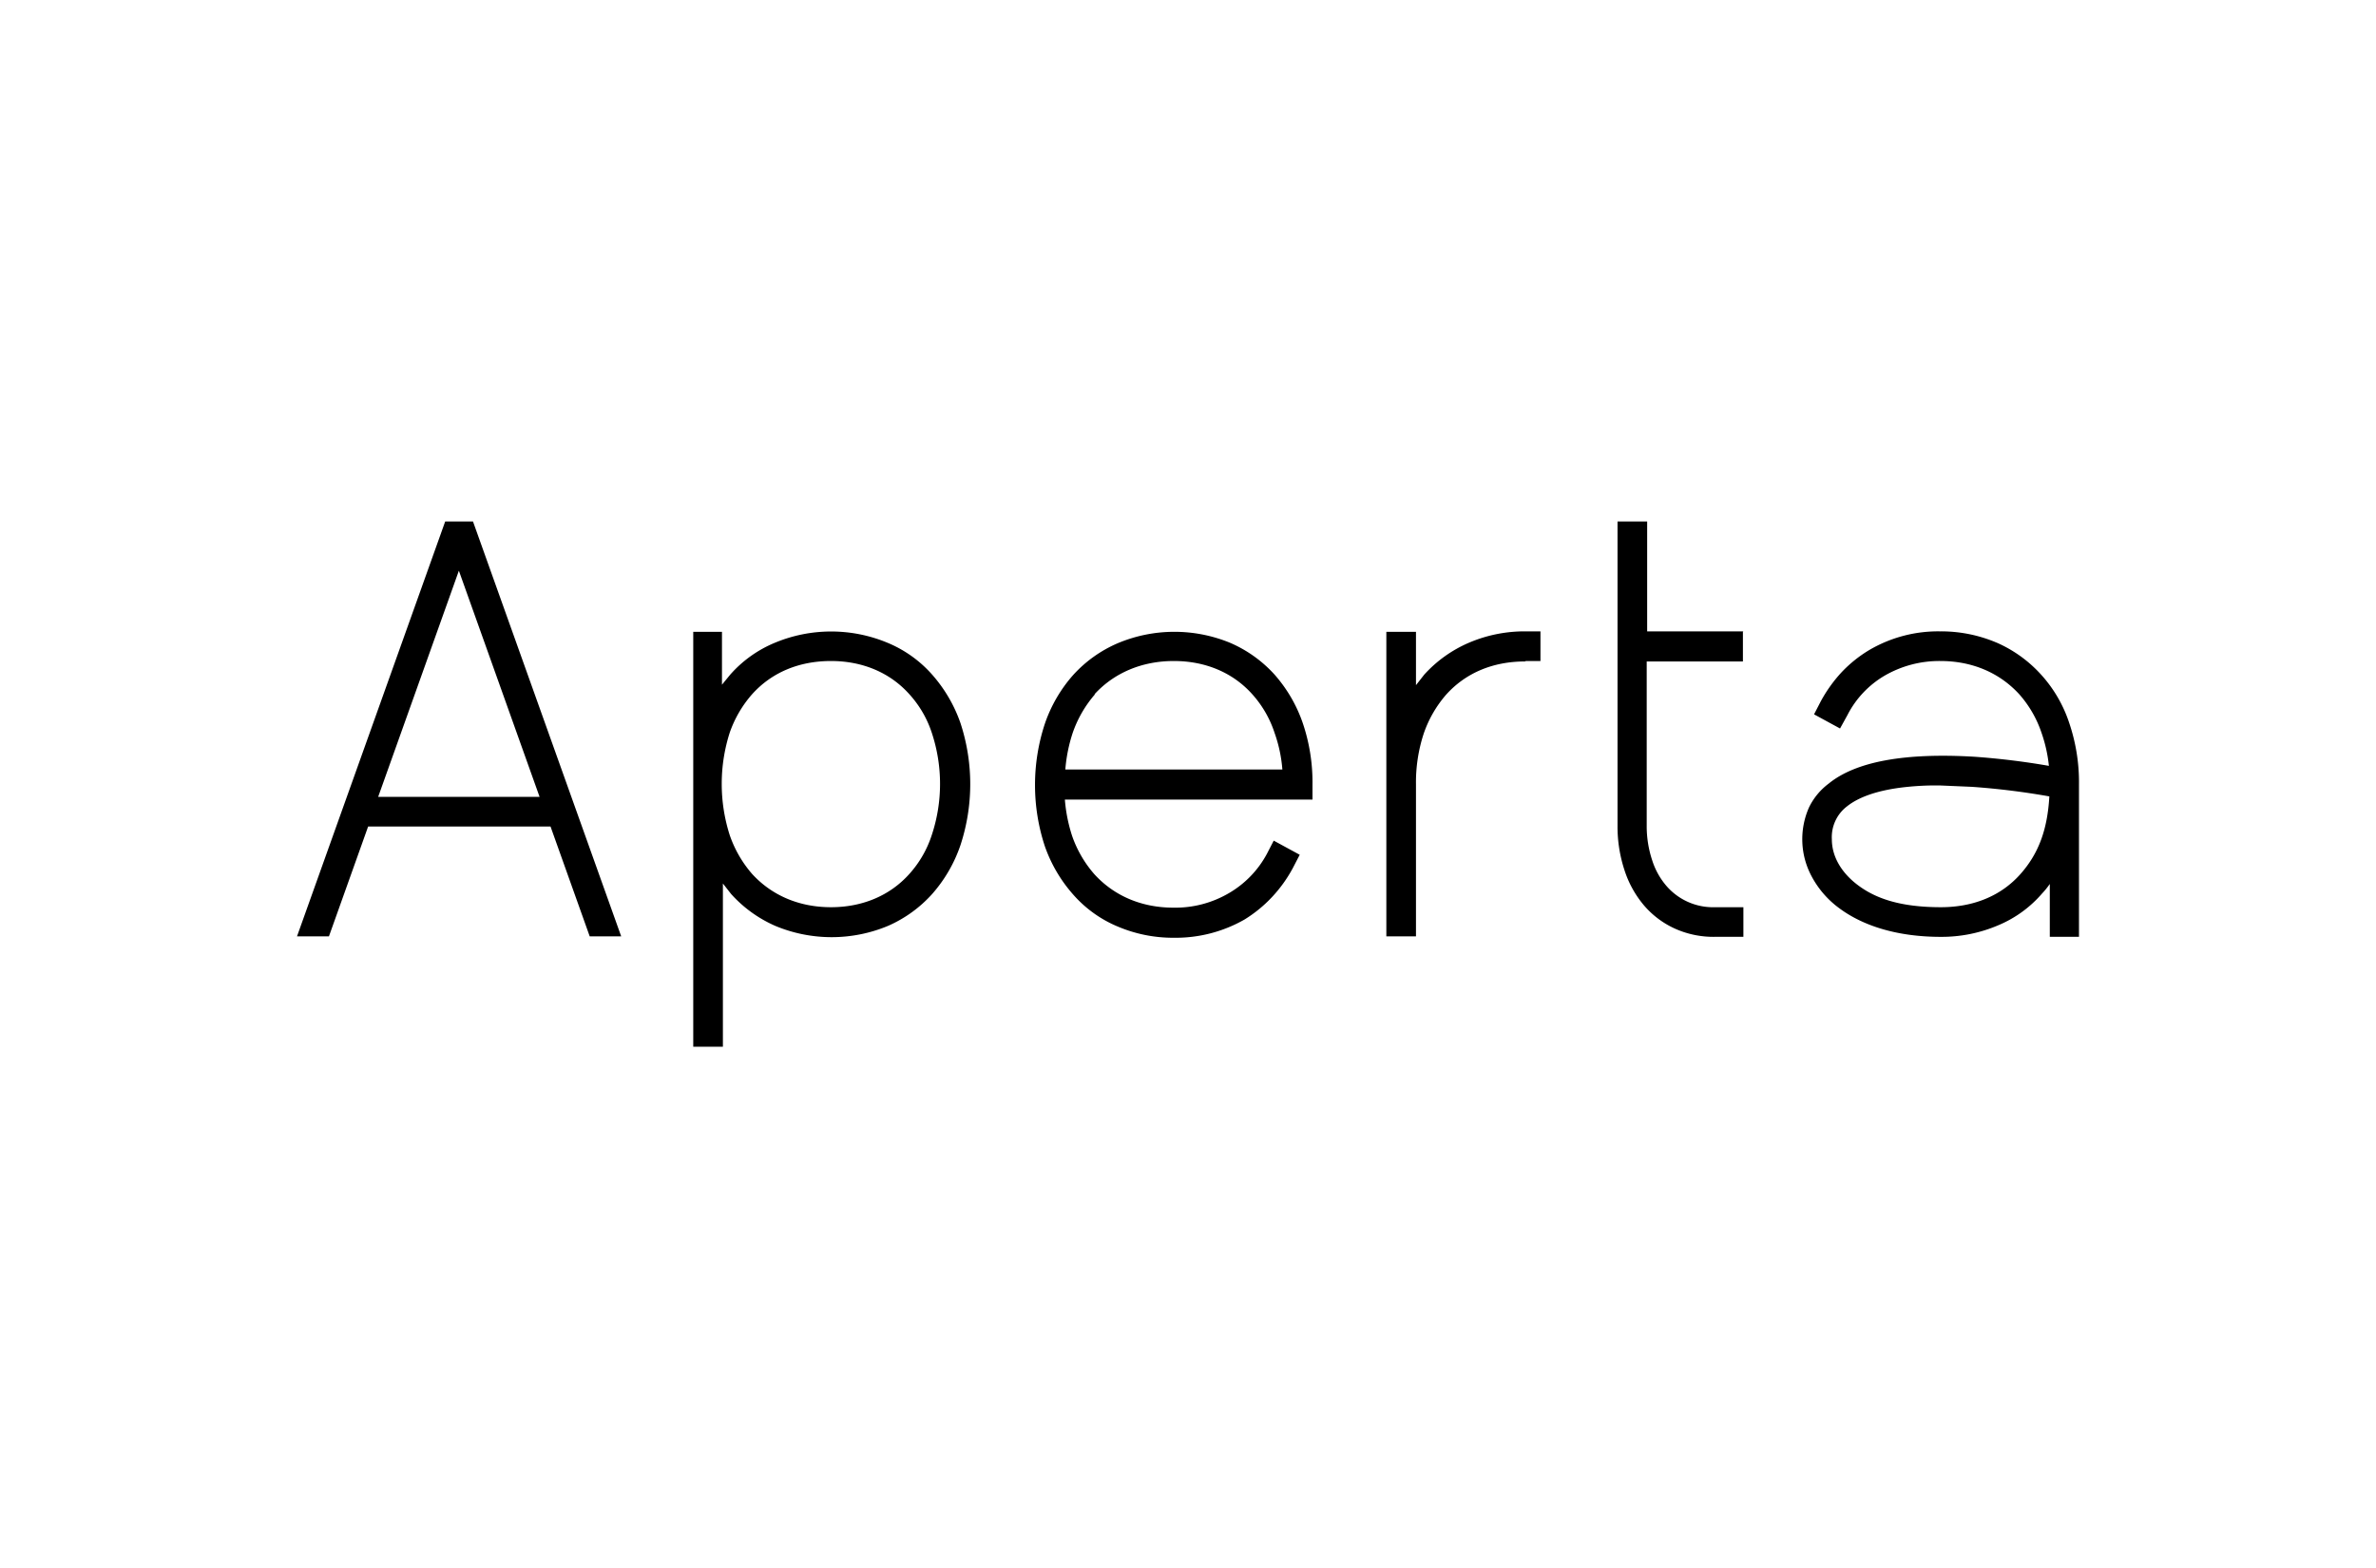 <svg xmlns="http://www.w3.org/2000/svg" viewBox="0 0 1000 660"><path d="m248.2 394.14-16.5-46.25h-76.76l-16.5 46.25H125l62.37-174.64h11.7l62.38 174.64Zm-21.1-58.72-33.97-95.2-33.97 95.2Zm64.29-69.48h12.47v22.26l3.46-4.22a51.05 51.05 0 0 1 18.8-13.43 61.6 61.6 0 0 1 47.4 0 51.04 51.04 0 0 1 18.81 13.43 61.02 61.02 0 0 1 11.9 20.35 82.32 82.32 0 0 1 0 51.43 60.43 60.43 0 0 1-11.9 20.53 54.11 54.11 0 0 1-18.61 13.44 61.6 61.6 0 0 1-47.4 0 54.12 54.12 0 0 1-18.62-13.44l-3.45-4.41v68.7h-12.48V265.94Zm91.35 101.9a45.29 45.29 0 0 0 9.4-16.3 68.32 68.32 0 0 0 0-43.18 44.9 44.9 0 0 0-9.4-16.13c-8.06-9.02-19.58-14-33.01-14s-24.95 4.8-33.2 14a48.74 48.74 0 0 0-9.4 16.13 70.8 70.8 0 0 0 0 43.18 49.3 49.3 0 0 0 9.4 16.3c8.25 9.03 19.77 14.02 33.2 14.02 13.43 0 24.95-5 33-14.01Zm134.91-97.3a54.11 54.11 0 0 1 18.81 13.44c5.28 6 9.33 12.97 11.9 20.54a77.58 77.58 0 0 1 4.03 25.71v6.34H448.18a65.6 65.6 0 0 0 3.07 15.35 48.73 48.73 0 0 0 9.4 16.12c8.26 9.02 19.77 14.01 33.2 14.01a44.53 44.53 0 0 0 23.42-6.14 42.21 42.21 0 0 0 15.93-16.5l2.88-5.57 10.94 5.95-2.88 5.56a57.78 57.78 0 0 1-8.83 12.29 56.28 56.28 0 0 1-11.52 9.4 58.34 58.34 0 0 1-29.74 7.68 59.5 59.5 0 0 1-23.8-4.8c-7.14-3-13.51-7.6-18.62-13.44a61.05 61.05 0 0 1-11.9-20.34 82.32 82.32 0 0 1 0-51.43 60.26 60.26 0 0 1 11.9-20.54 54.11 54.11 0 0 1 18.81-13.43 61.6 61.6 0 0 1 47.21-.2Zm-56.8 21.7a49.32 49.32 0 0 0-9.4 16.3 65.6 65.6 0 0 0-3.08 15.36h91.35a59.9 59.9 0 0 0-3.26-15.35 45.49 45.49 0 0 0-9.4-16.32c-8.06-9.02-19.58-14-33.01-14-13.44 0-25.14 4.98-33.4 14Zm180.97-13.82c-13.43 0-24.95 4.8-33.2 14a49.32 49.32 0 0 0-9.4 16.32 65.78 65.78 0 0 0-3.27 21.3v64.1h-12.47v-128.2h12.47v22.46l3.46-4.42a54.12 54.12 0 0 1 18.8-13.43 59.5 59.5 0 0 1 23.8-4.8h6.33v12.48h-6.14Zm91.73-12.48v12.48h-40.49v69.09c-.03 4.95.74 9.88 2.3 14.58a30.72 30.72 0 0 0 5.95 10.75 25.91 25.91 0 0 0 20.54 9.02h11.9v12.47h-11.9a39.52 39.52 0 0 1-16.9-3.45 37.42 37.42 0 0 1-13.04-9.79 43.57 43.57 0 0 1-8.25-14.97 58.35 58.35 0 0 1-2.88-18.42V219.5h12.47v46.25h40.5Zm106.9 4.6a54.85 54.85 0 0 1 18.61 13.44 56.6 56.6 0 0 1 11.9 20.54 77.74 77.74 0 0 1 4.03 25.71v64.1h-12.28v-22.26a32.38 32.38 0 0 1-3.26 4.03 49.52 49.52 0 0 1-18.62 13.44 60.45 60.45 0 0 1-23.99 4.8c-17.46 0-32.24-4.23-42.8-12.1a39.73 39.73 0 0 1-11.5-13.24 33.01 33.01 0 0 1-1.16-29.17 27.44 27.44 0 0 1 8.25-9.98c11.52-9.4 32.25-13.05 61.41-11.32 10.5.75 20.93 2.03 31.29 3.83a60.58 60.58 0 0 0-3.07-13.81 47.2 47.2 0 0 0-9.4-16.32c-8.26-9.02-19.77-14-33.2-14a45.87 45.87 0 0 0-23.42 6.14 40.68 40.68 0 0 0-15.74 16.7l-3.07 5.56-10.94-5.95 2.88-5.57a59.91 59.91 0 0 1 8.83-12.28 54.69 54.69 0 0 1 11.51-9.21 57.2 57.2 0 0 1 29.75-7.87 59.68 59.68 0 0 1 23.99 4.8Zm-40.88 61.04c-9.98 1.34-17.46 4.03-22.26 7.87a16.31 16.31 0 0 0-6.33 13.81c0 7.1 3.84 13.82 10.55 19 6.72 5.18 16.7 9.6 35.31 9.6 13.82 0 25.34-4.8 33.4-13.82 8.06-9.02 11.51-19.38 12.28-32.82a311.62 311.62 0 0 0-32.63-4.03l-13.24-.57c-5.7-.1-11.42.23-17.08.96Z"/></svg>